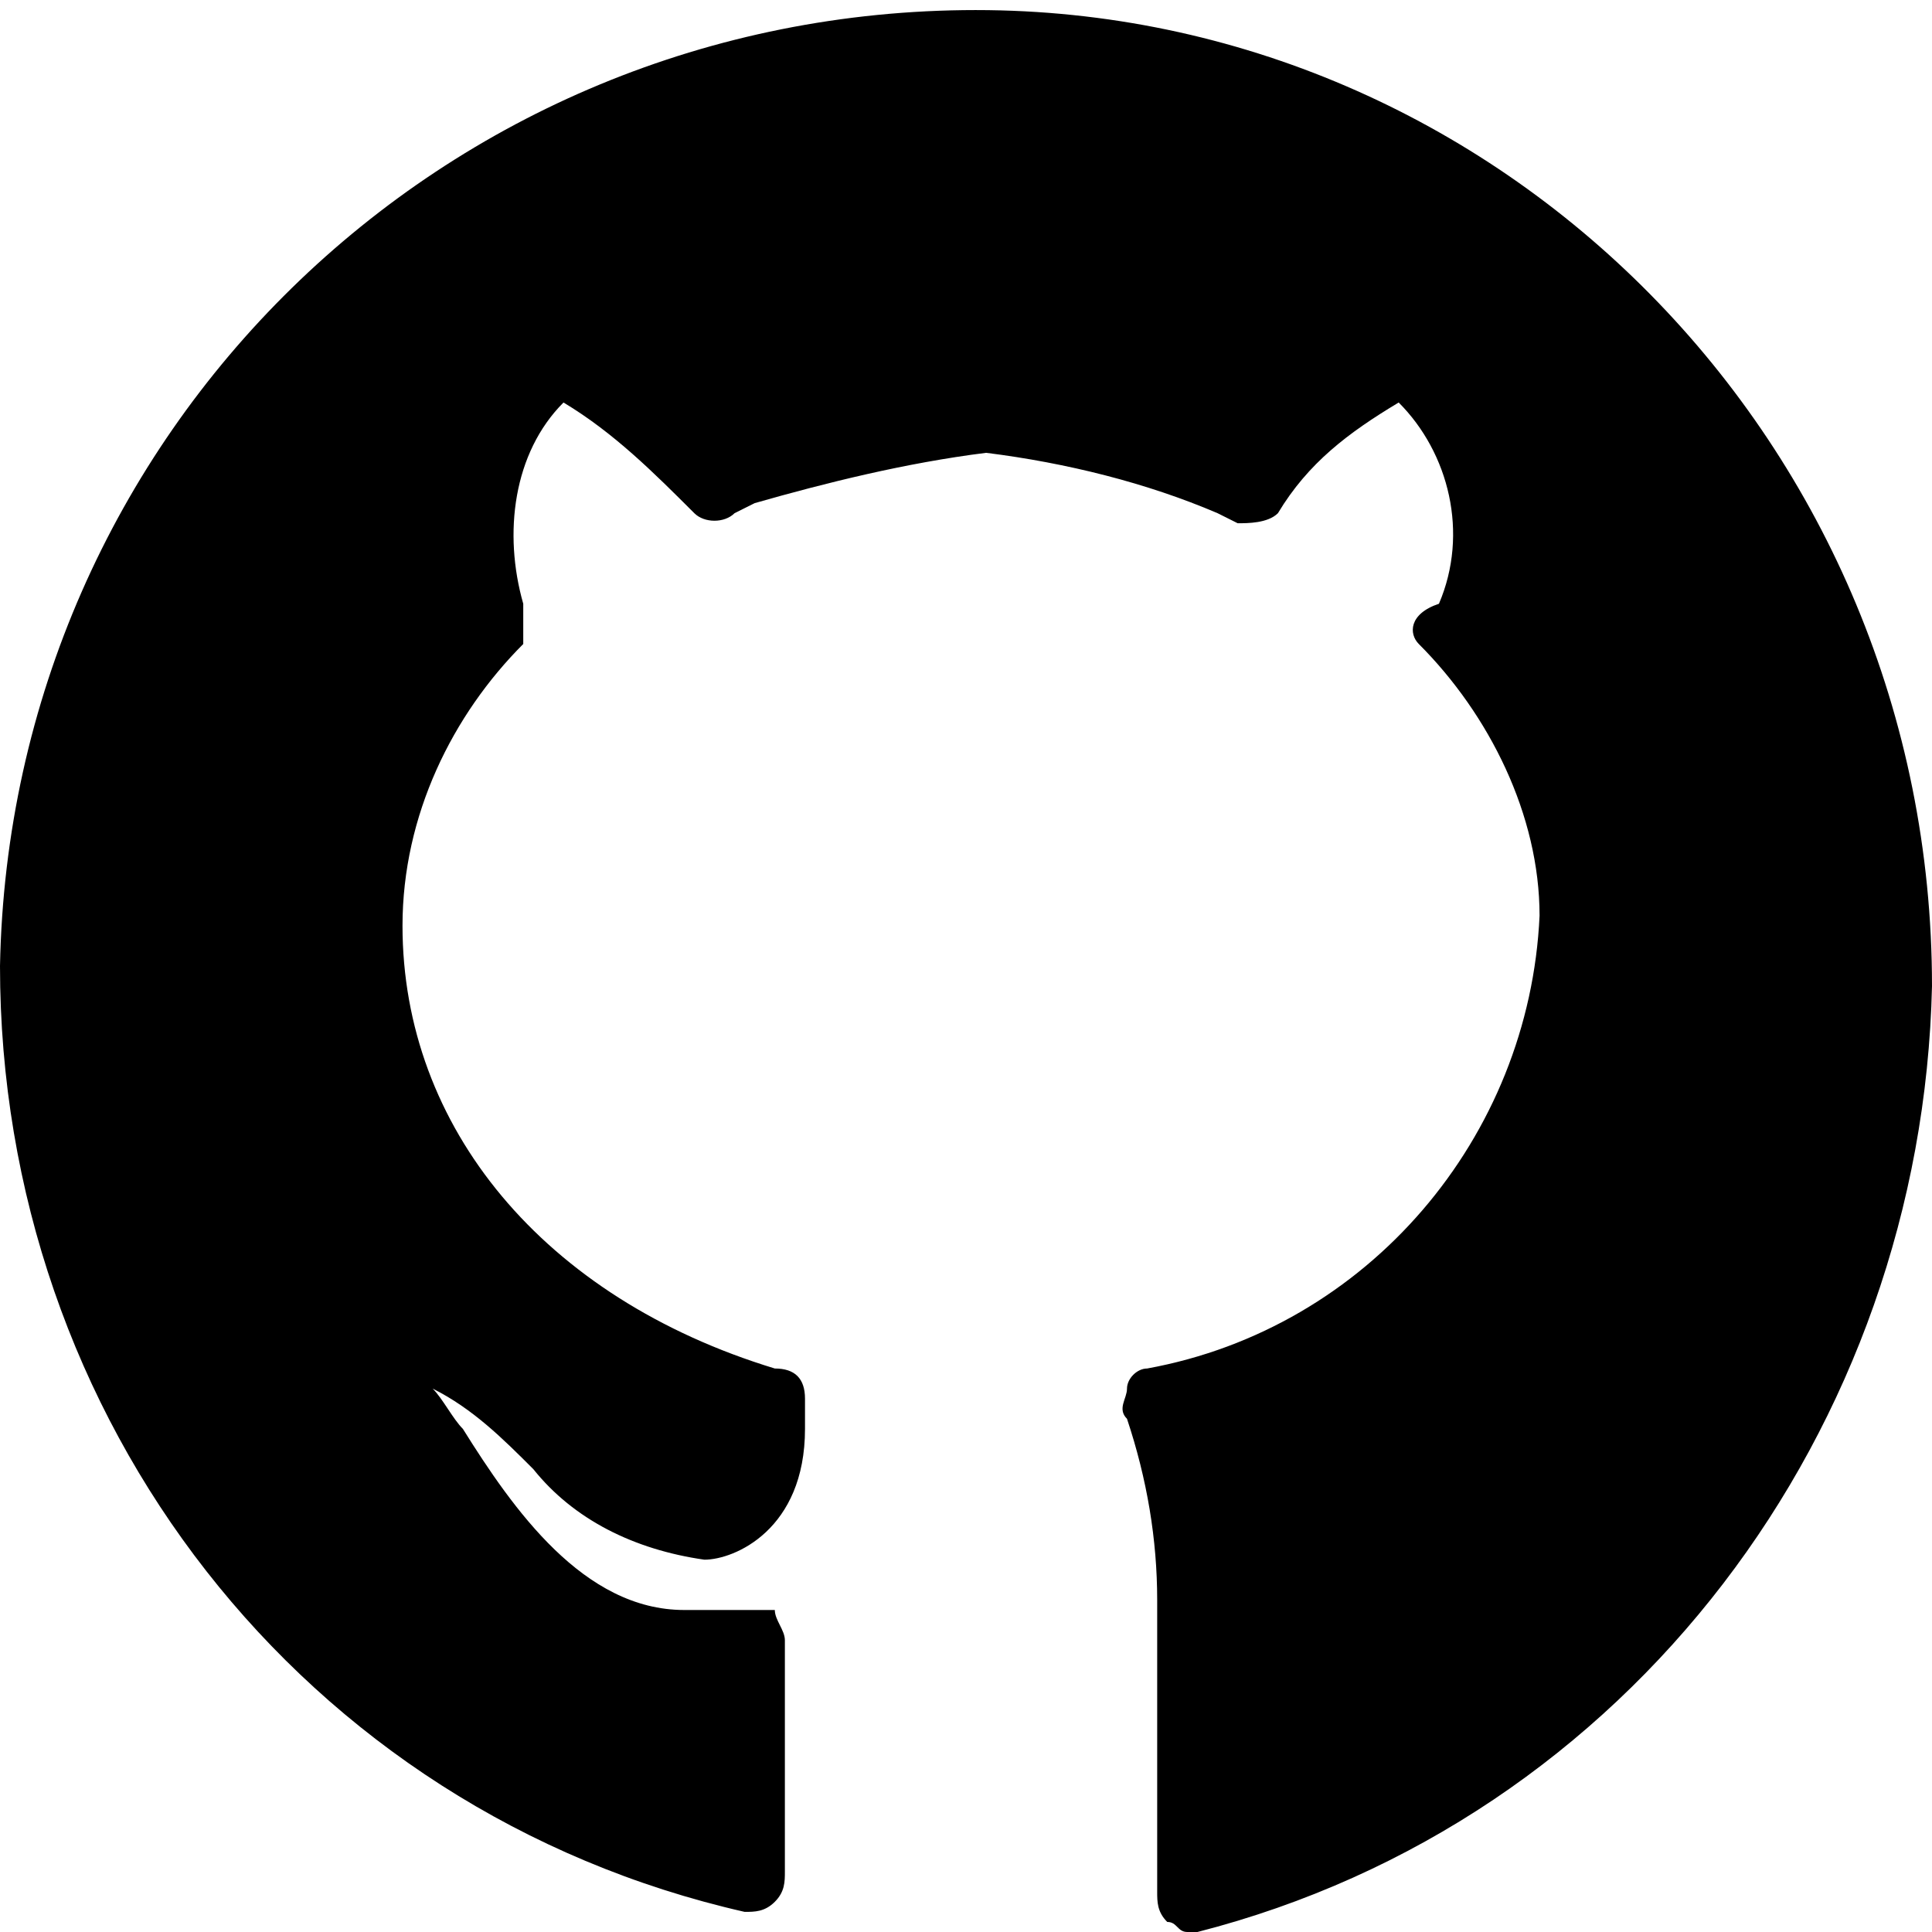 <svg enable-background="new 0 0 19.2 19.2" viewBox="0 0 19.2 19.2" xmlns="http://www.w3.org/2000/svg"><path d="m9.7.1c-5.3 0-9.6 4.2-9.7 9.5 0 4.5 3 8.4 7.4 9.4.1 0 .2 0 .3-.1s.1-.2.1-.3v-2.3c0-.1-.1-.2-.1-.3 0 0-.1 0-.3 0h-.6c-1 0-1.7-1-2.2-1.8-.1-.1-.2-.3-.3-.4.4.2.7.5 1 .8.4.5 1 .8 1.7.9.3 0 1-.3 1-1.3v-.3c0-.2-.1-.3-.3-.3-2.3-.7-3.7-2.4-3.7-4.4 0-1.1.5-2.1 1.2-2.8v-.4c-.2-.7-.1-1.5.4-2 .5.3.9.7 1.3 1.1.1.1.3.1.4 0l.2-.1c.7-.2 1.5-.4 2.3-.5.8.1 1.6.3 2.3.6l.2.1c.1 0 .3 0 .4-.1.3-.5.7-.8 1.2-1.1.5.5.7 1.3.4 2-.3.1-.3.3-.2.4.7.7 1.2 1.7 1.2 2.7-.1 2.2-1.7 4.1-3.9 4.5-.1 0-.2.1-.2.2 0 .1-.1.2 0 .3.2.6.3 1.2.3 1.8v2.9c0 .1 0 .2.1.3.1 0 .1.1.2.1h.1c4.3-1.1 7.2-5 7.3-9.4 0-5.4-4.3-9.7-9.5-9.7z"/></svg>